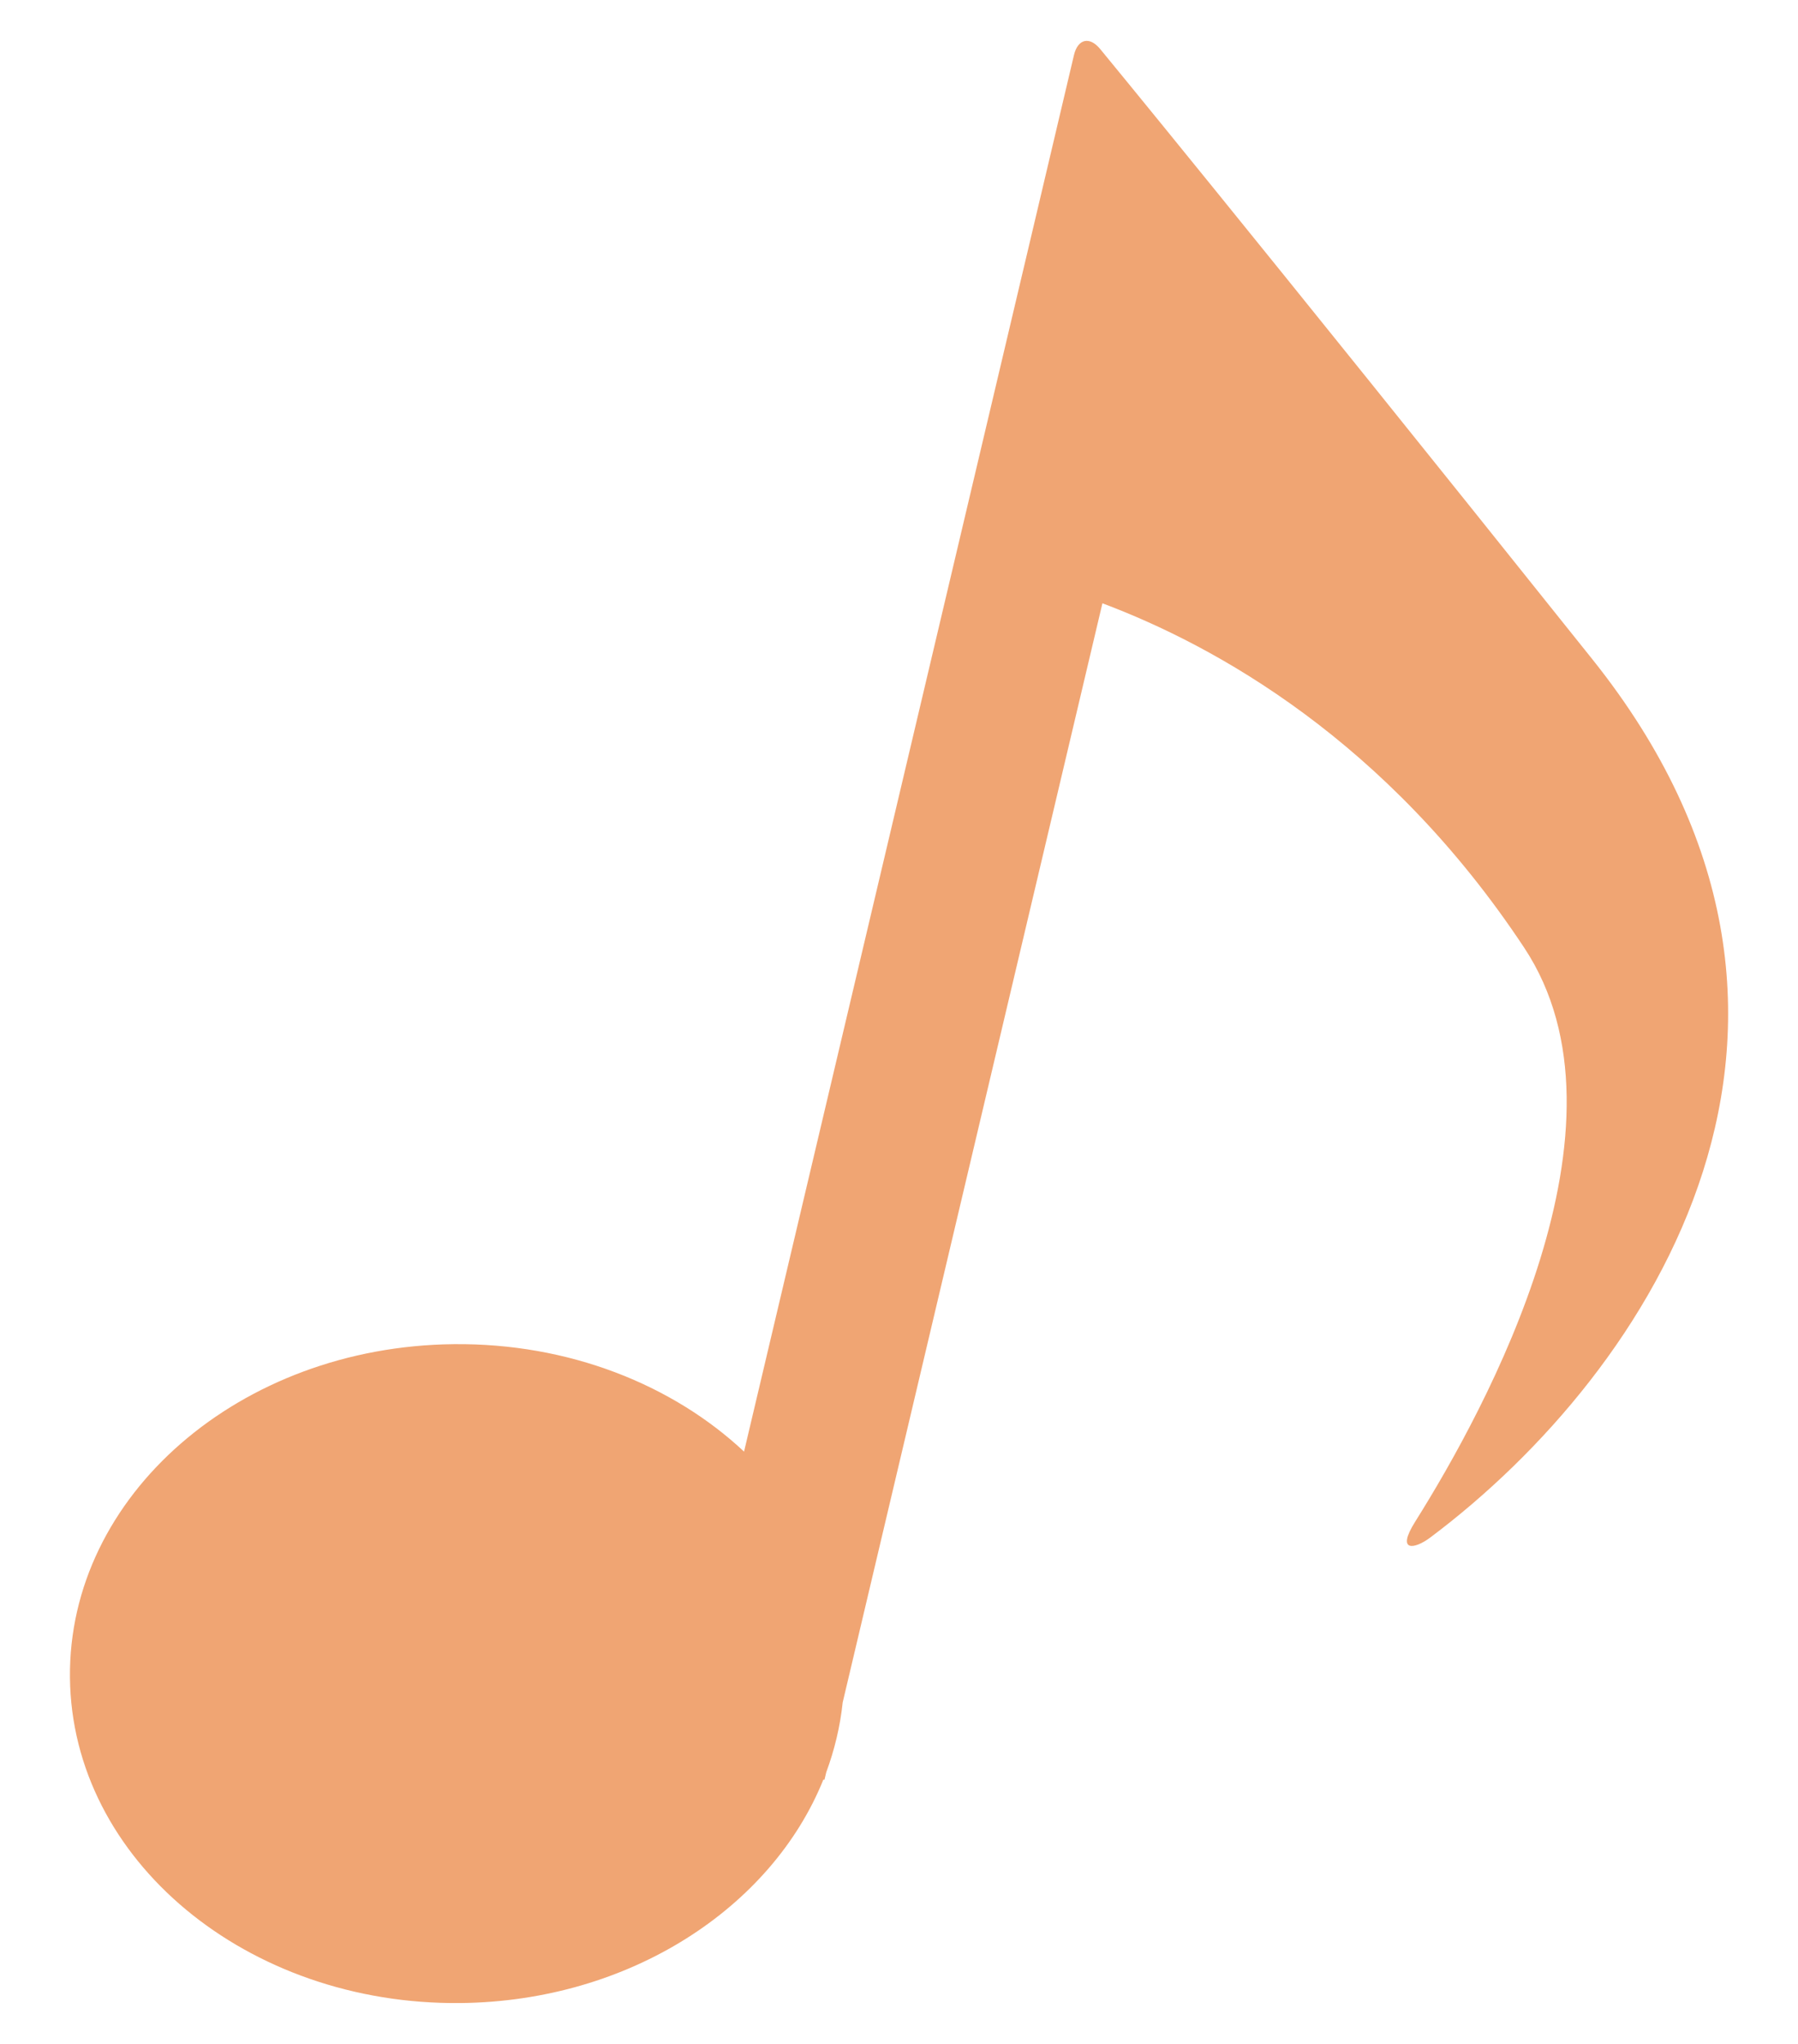 <svg width="22" height="25" viewBox="0 0 22 25" fill="none" xmlns="http://www.w3.org/2000/svg">
<path d="M19.484 8.064C15.238 2.753 13.461 0.599 13.461 0.599C13.332 0.442 13.188 0.475 13.141 0.673L12.665 2.689L11.746 6.576L9.104 17.755C8.228 16.935 6.958 16.426 5.55 16.441C2.934 16.468 0.832 18.295 0.856 20.521C0.879 22.746 3.02 24.528 5.636 24.5C7.699 24.478 9.441 23.338 10.075 21.766L10.088 21.769L10.11 21.677C10.211 21.403 10.28 21.117 10.311 20.823L13.489 7.379C14.868 7.897 16.971 9.055 18.65 11.592C20.086 13.76 18.182 17.233 17.316 18.612C17.079 18.988 17.307 18.951 17.499 18.807C20.219 16.769 23.019 12.485 19.484 8.064Z" fill="#F0A573"/>
</svg>
